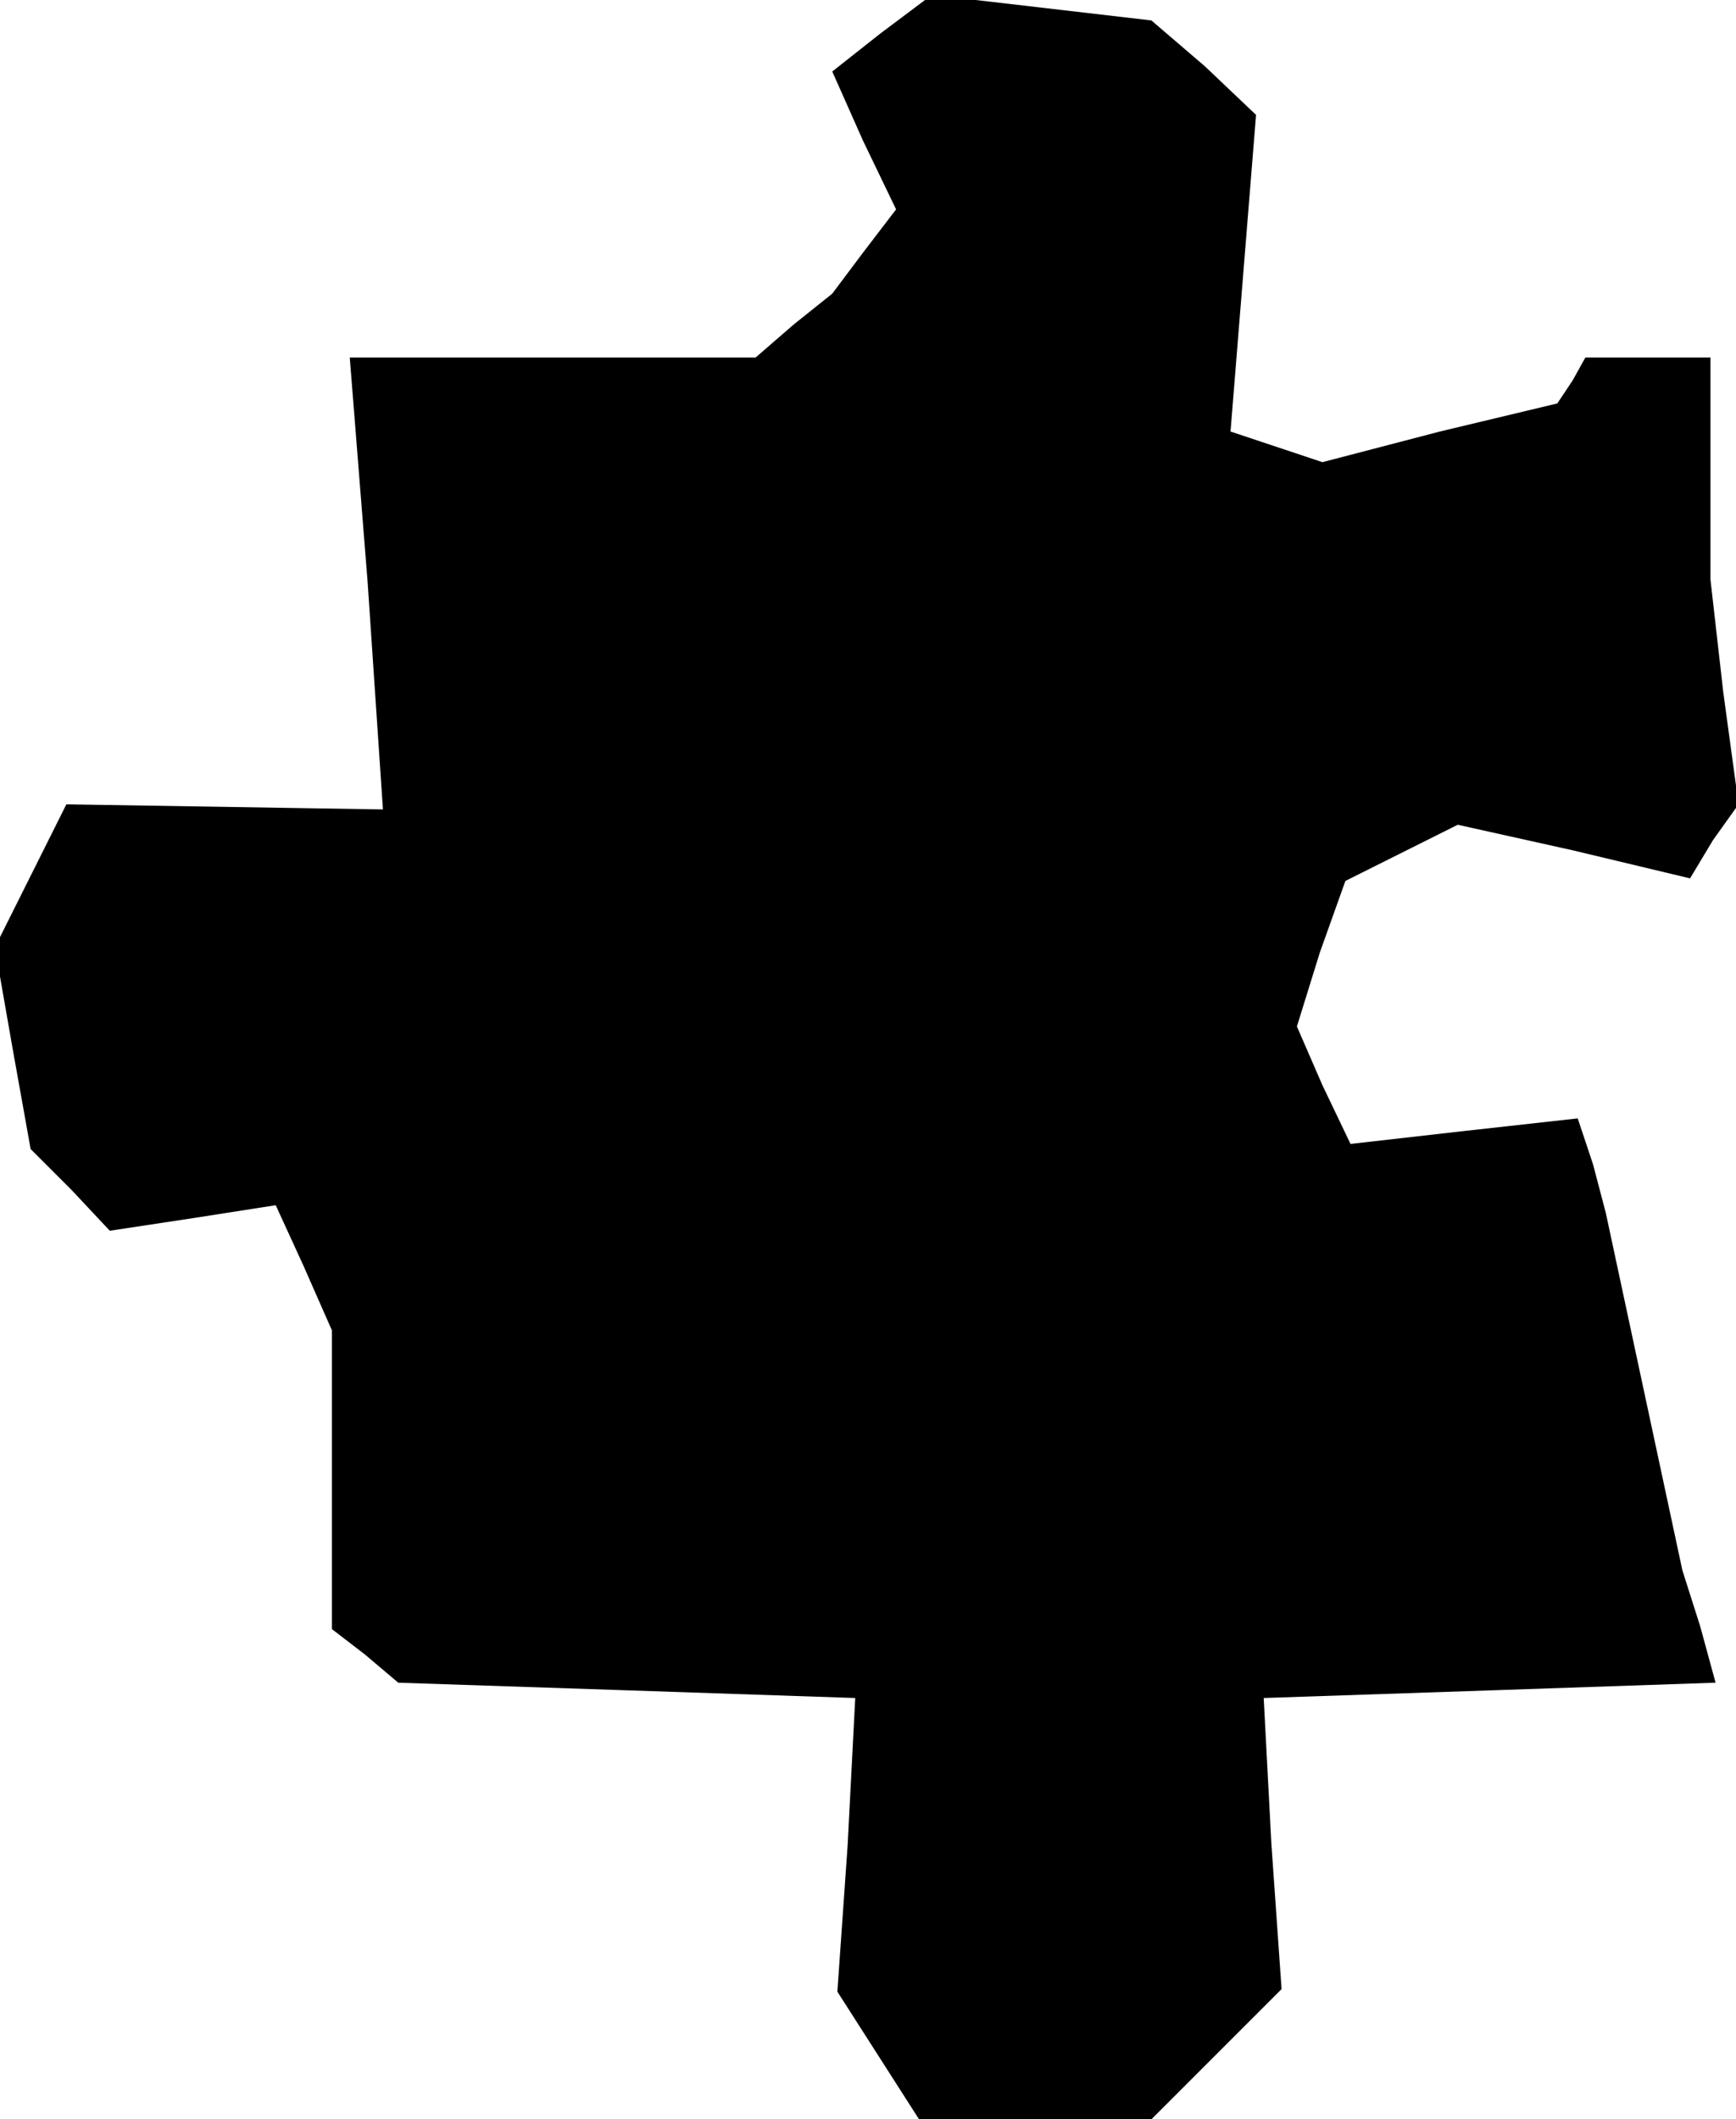 <?xml version="1.0" standalone="no"?>
<!DOCTYPE svg PUBLIC "-//W3C//DTD SVG 20010904//EN"
 "http://www.w3.org/TR/2001/REC-SVG-20010904/DTD/svg10.dtd">
<svg version="1.0" xmlns="http://www.w3.org/2000/svg"
 width="68pt" height="83pt" viewBox="0 0 68 83"
 preserveAspectRatio="xMidYMid meet">
<g transform="translate(0,83) scale(0.1,-0.1)"
fill="#000000" stroke="none">
<path d="M345 817 l-19 -15 12 -27 13 -27 -13 -17 -12 -16 -15 -12 -15 -13
-79 0 -80 0 7 -88 6 -89 -62 1 -62 1 -14 -28 -14 -28 7 -40 7 -39 16 -16 15
-16 33 5 32 5 11 -24 11 -25 0 -58 0 -59 13 -10 13 -11 90 -3 89 -3 -3 -58 -4
-57 16 -25 16 -25 46 0 45 0 25 25 26 26 -4 57 -3 57 89 3 88 3 -6 22 -7 22
-15 70 -15 70 -5 19 -6 18 -45 -5 -44 -5 -11 23 -10 23 9 29 10 28 22 11 22
11 45 -10 46 -11 9 15 10 14 -6 44 -5 44 0 43 0 44 -24 0 -25 0 -5 -9 -6 -9
-46 -11 -46 -12 -18 6 -18 6 5 62 5 62 -20 19 -21 18 -43 5 -43 5 -20 -15z"/>
</g>
</svg>
